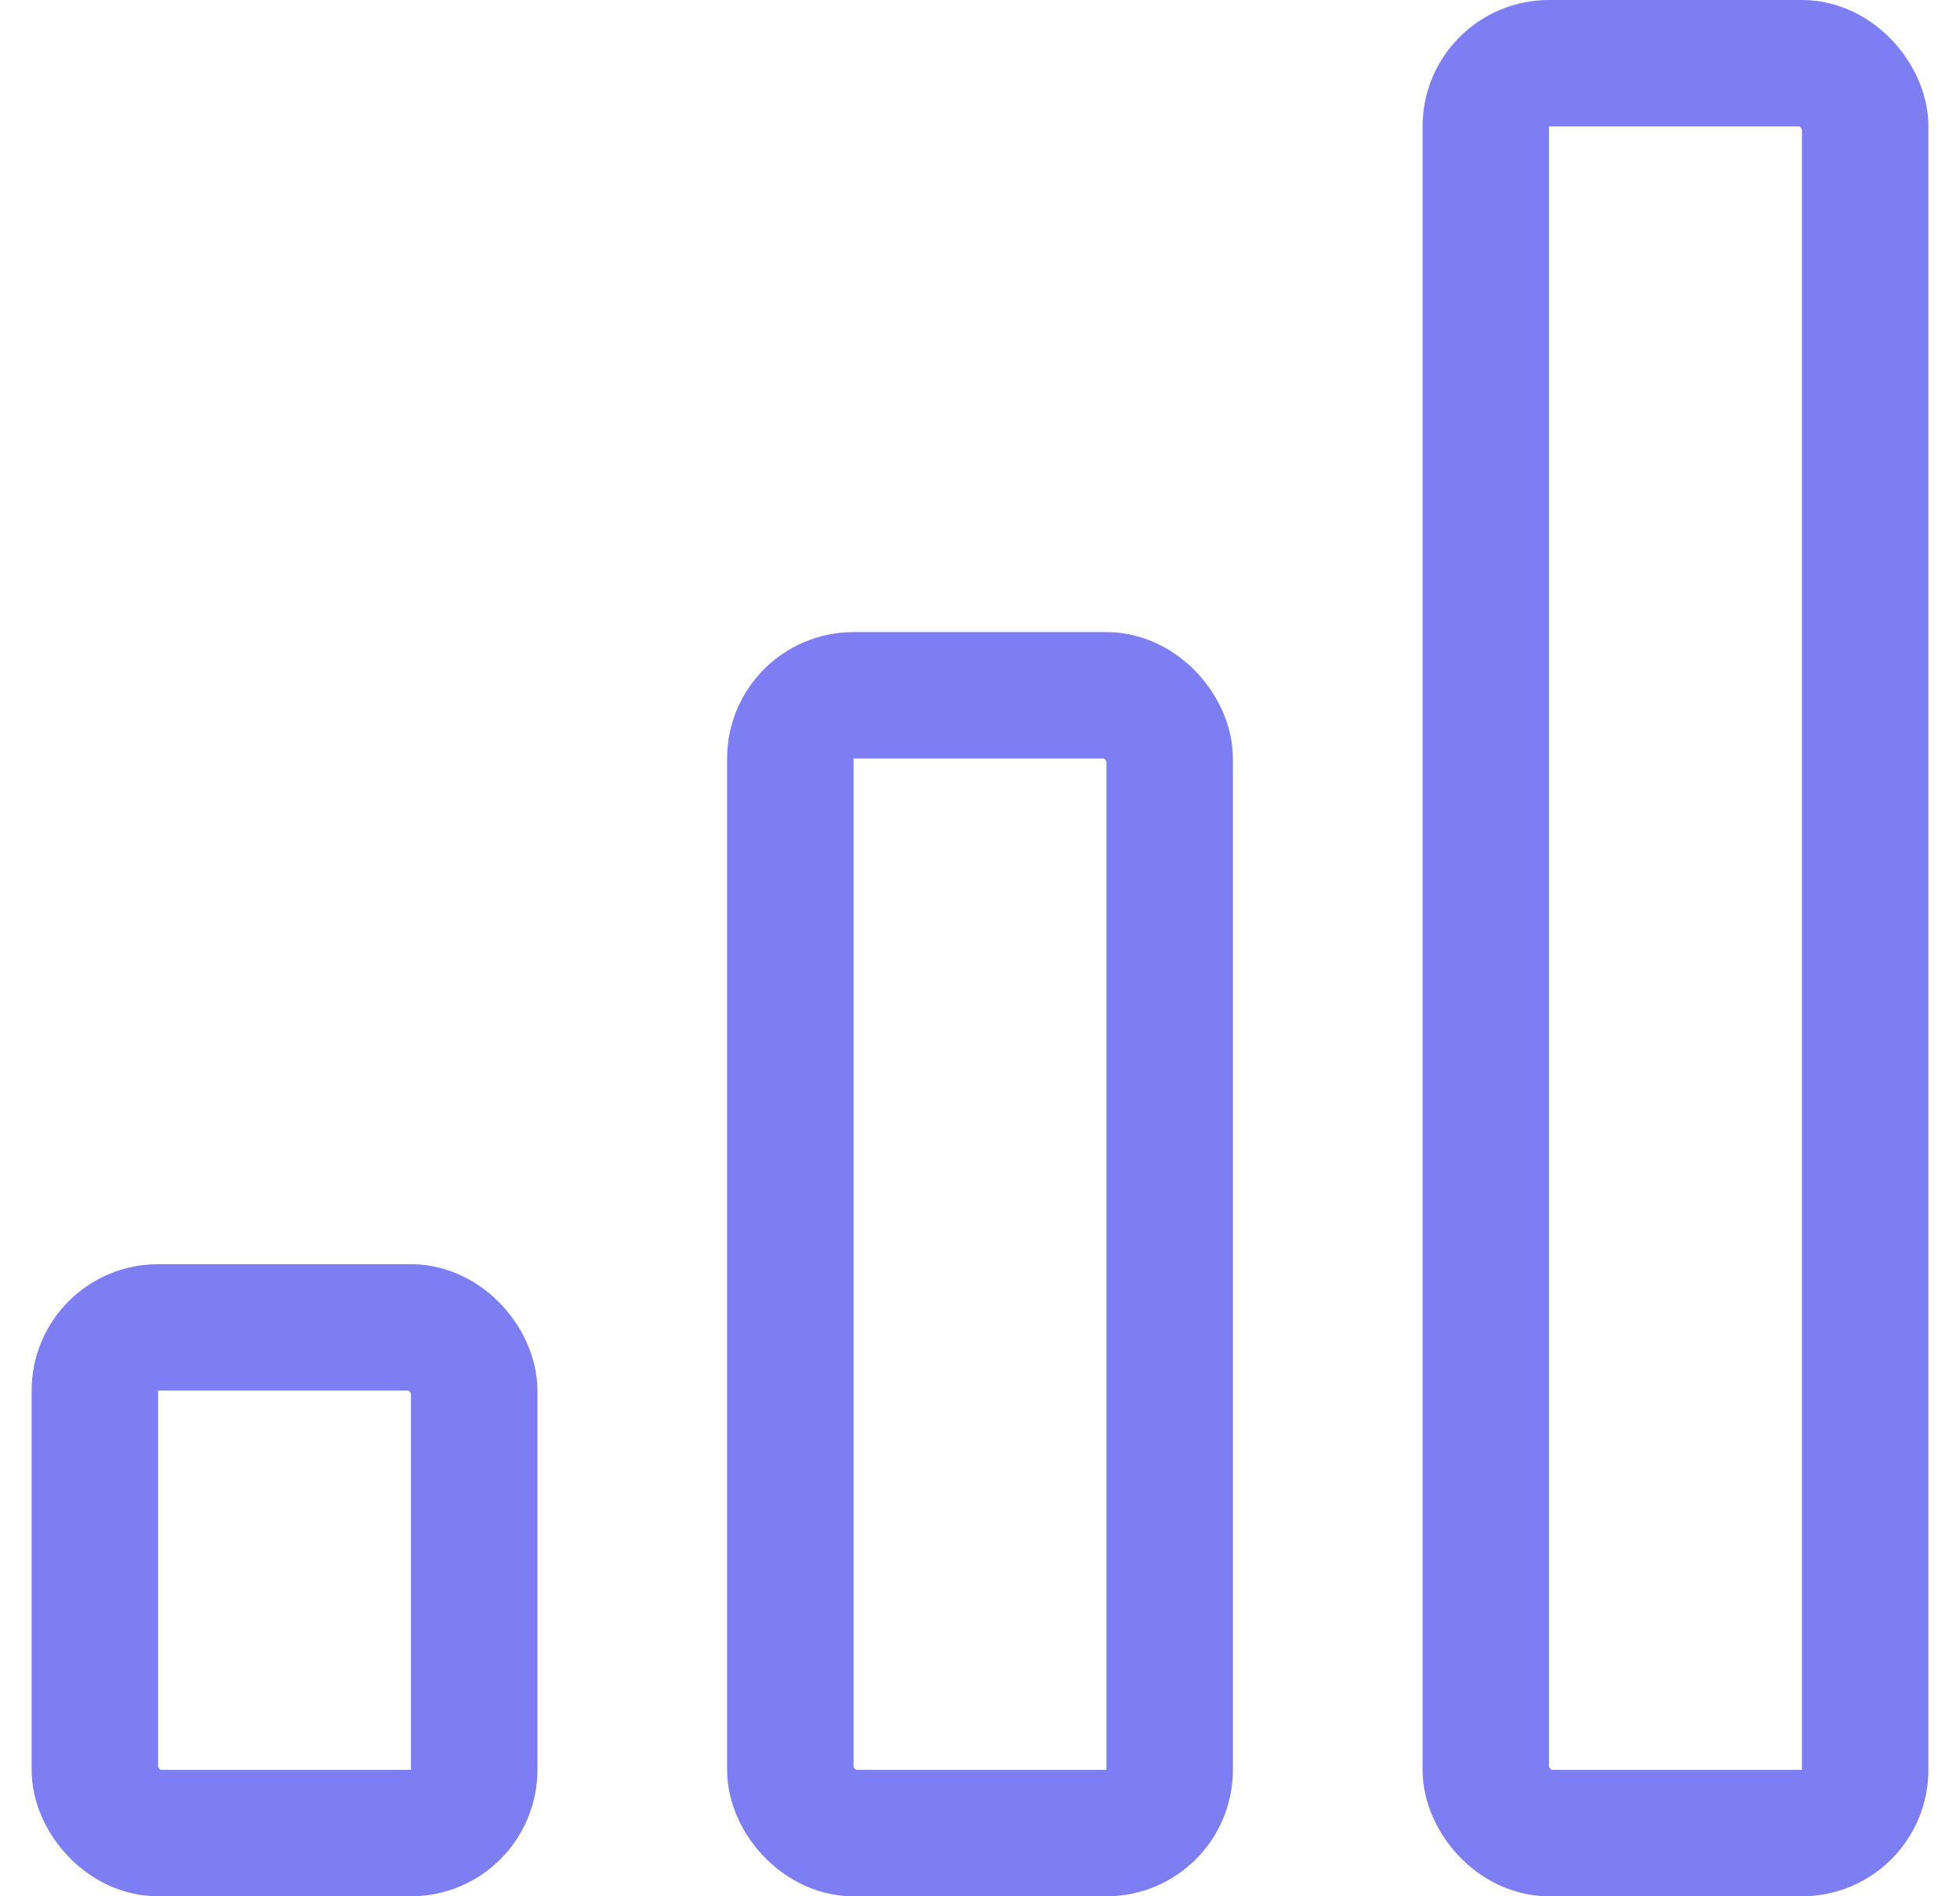 <svg width="31" height="30" viewBox="0 0 31 30" fill="none" xmlns="http://www.w3.org/2000/svg">
<g clip-path="url(#clip0)">
<rect x="1.5" y="21" width="6" height="8" rx="1" stroke="#7D7EF3" stroke-width="2" stroke-linejoin="round"/>
<rect x="12.5" y="11" width="6" height="18" rx="1" stroke="#7D7EF3" stroke-width="2" stroke-linejoin="round"/>
<rect x="23.5" y="1" width="6" height="28" rx="1" stroke="#7D7EF3" stroke-width="2" stroke-linejoin="round"/>
</g>
<defs>
<clipPath id="clip0">
<rect x="0.5" width="30" height="30" fill="white"/>
</clipPath>
</defs>
</svg>
